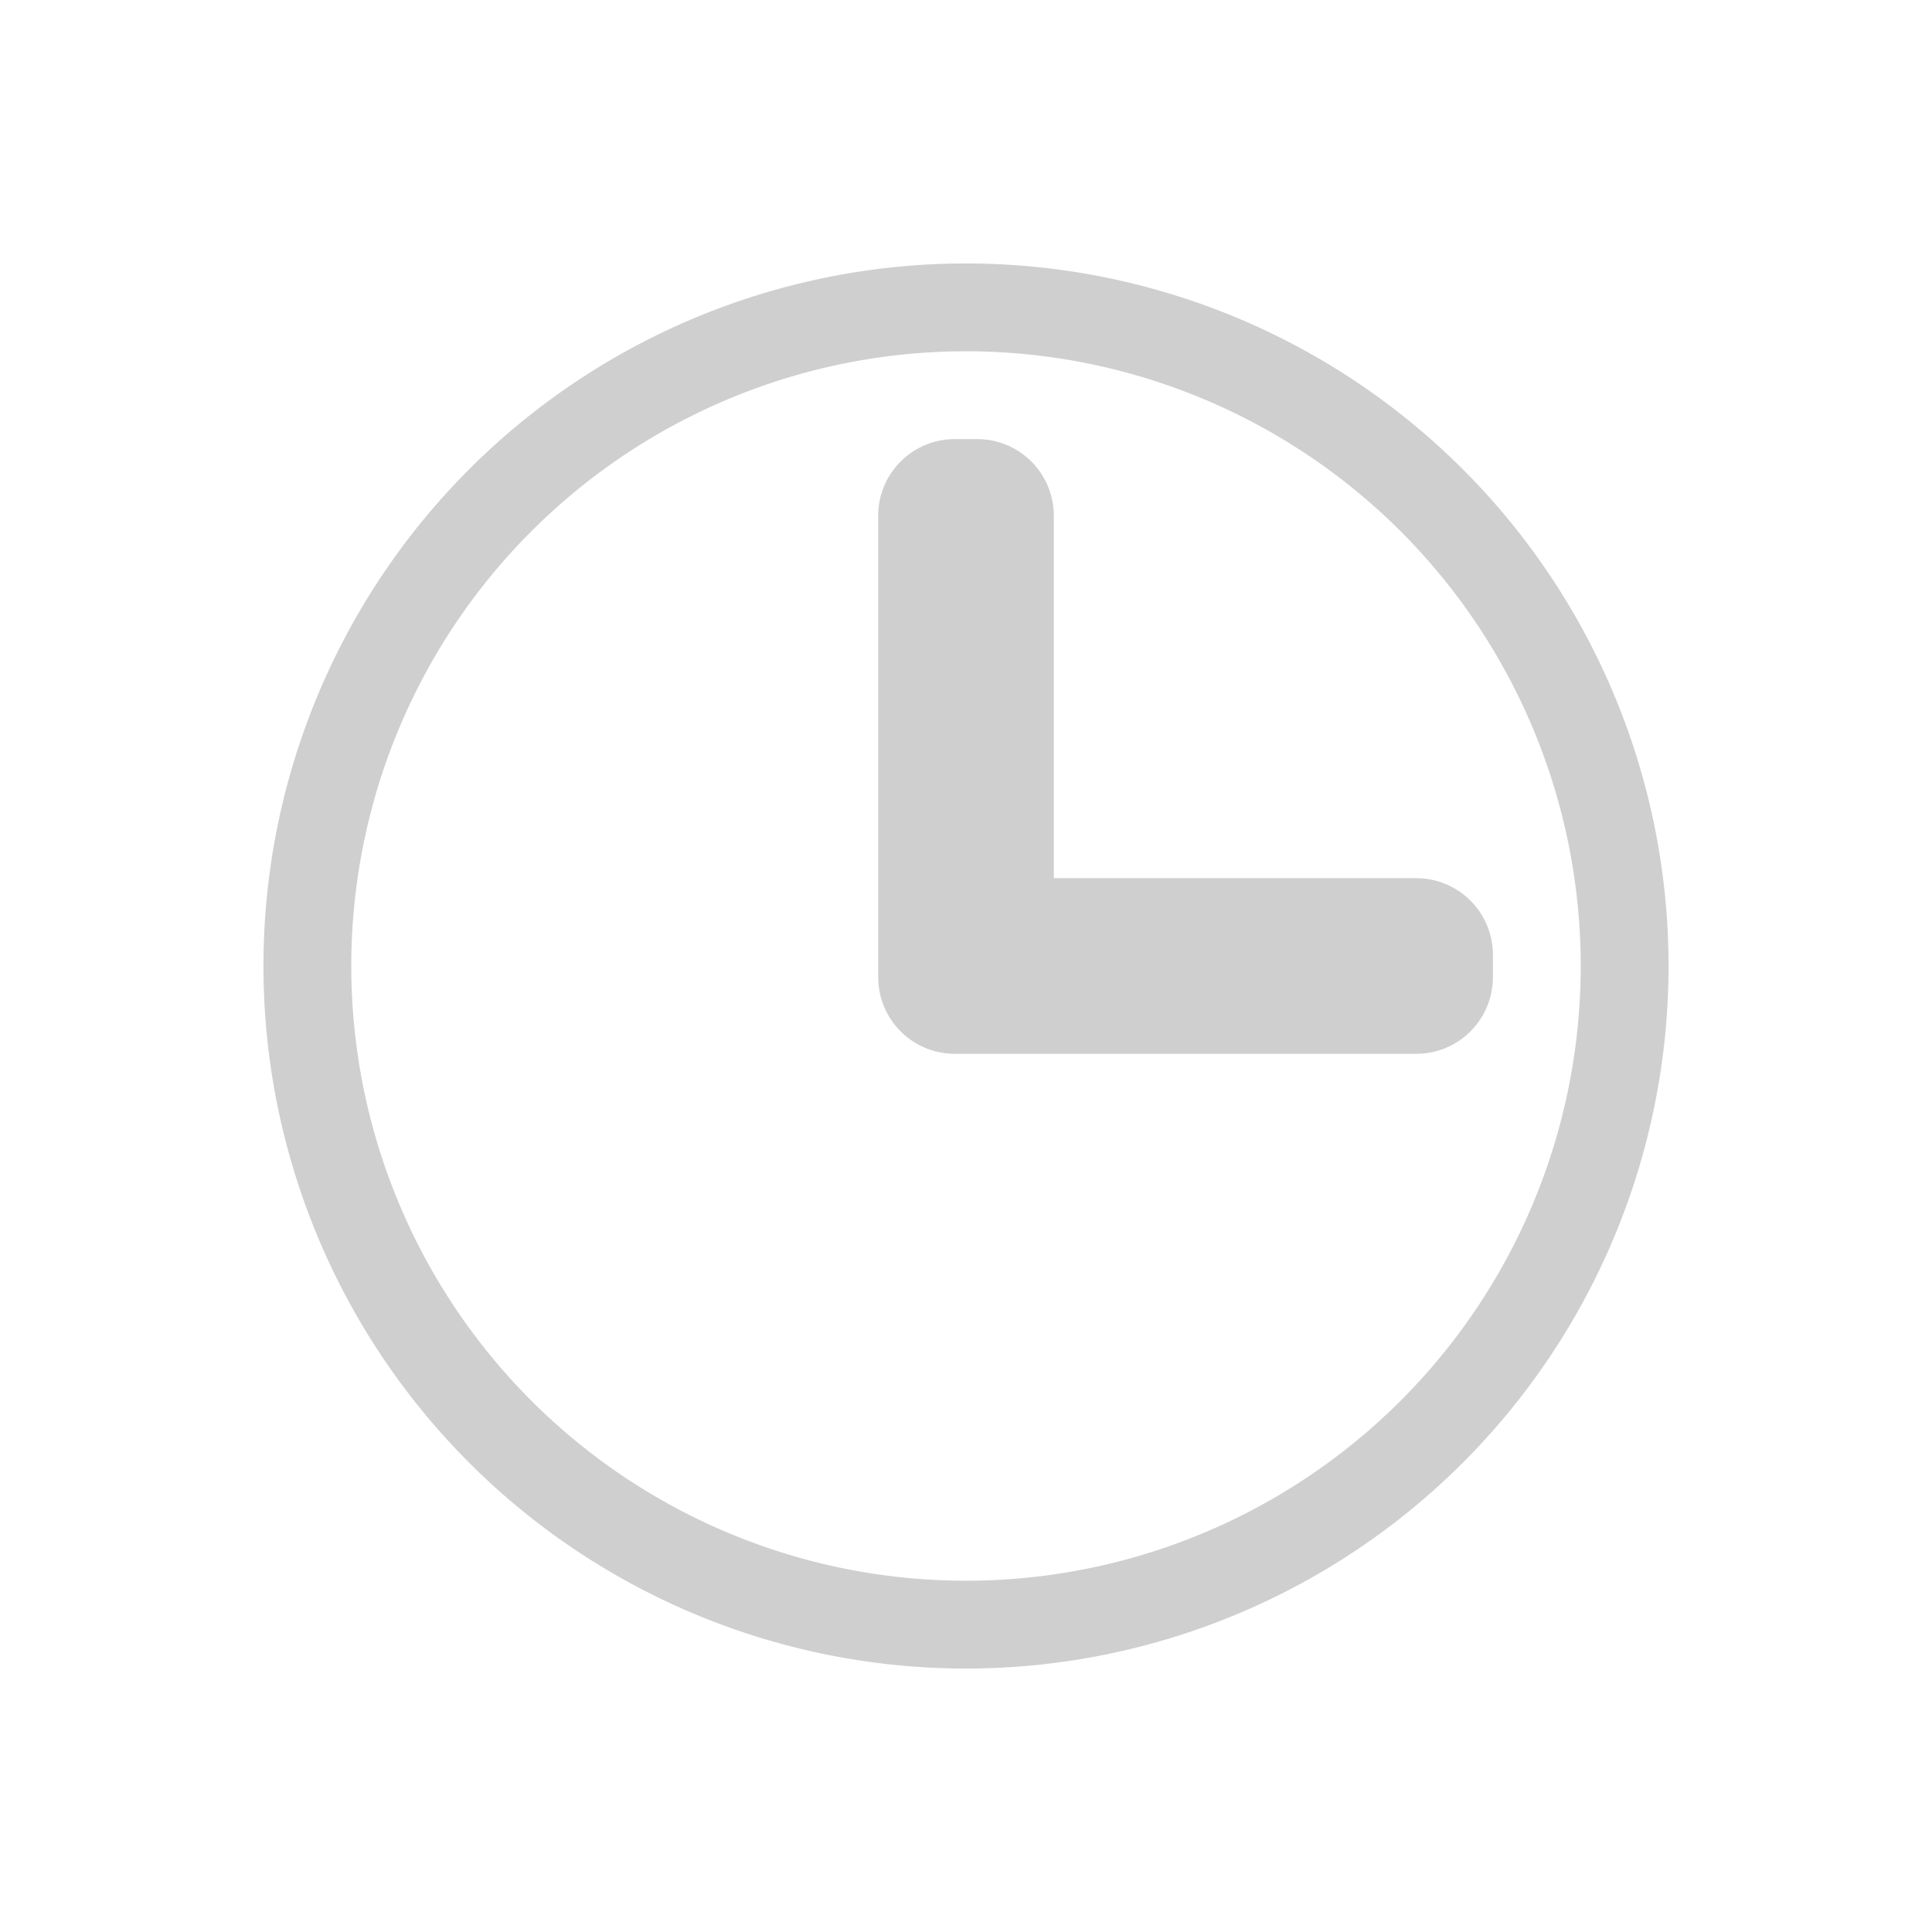 <svg xmlns="http://www.w3.org/2000/svg" id="svg7" width="22" height="22" version="1.1">
 <defs id="defs3">
  <style id="current-color-scheme" type="text/css">
   .ColorScheme-Text { color:#cecfce; } .ColorScheme-Highlight { color:#3daee9; }
  </style>
 </defs>
 <path id="path4490" style="fill:#cecfce;stroke-width:1.001;stroke-linecap:round;stroke-linejoin:round;fill-opacity:1" d="M 11 3 A 8 8 0 0 0 3 11 A 8 8 0 0 0 11 19 A 8 8 0 0 0 19 11 A 8 8 0 0 0 11 3 z M 11 4 A 7 7 0 0 1 18 11 A 7 7 0 0 1 11 18 A 7 7 0 0 1 4 11 A 7 7 0 0 1 11 4 z M 10.875 5 C 10.39 5 10 5.39 10 5.875 L 10 10.875 L 10 11.125 C 10 11.61 10.39 12 10.875 12 L 11.125 12 L 16.125 12 C 16.61 12 17 11.61 17 11.125 L 17 10.875 C 17 10.39 16.61 10 16.125 10 L 12 10 L 12 5.875 C 12 5.39 11.61 5 11.125 5 L 10.875 5 z"/>
</svg>
